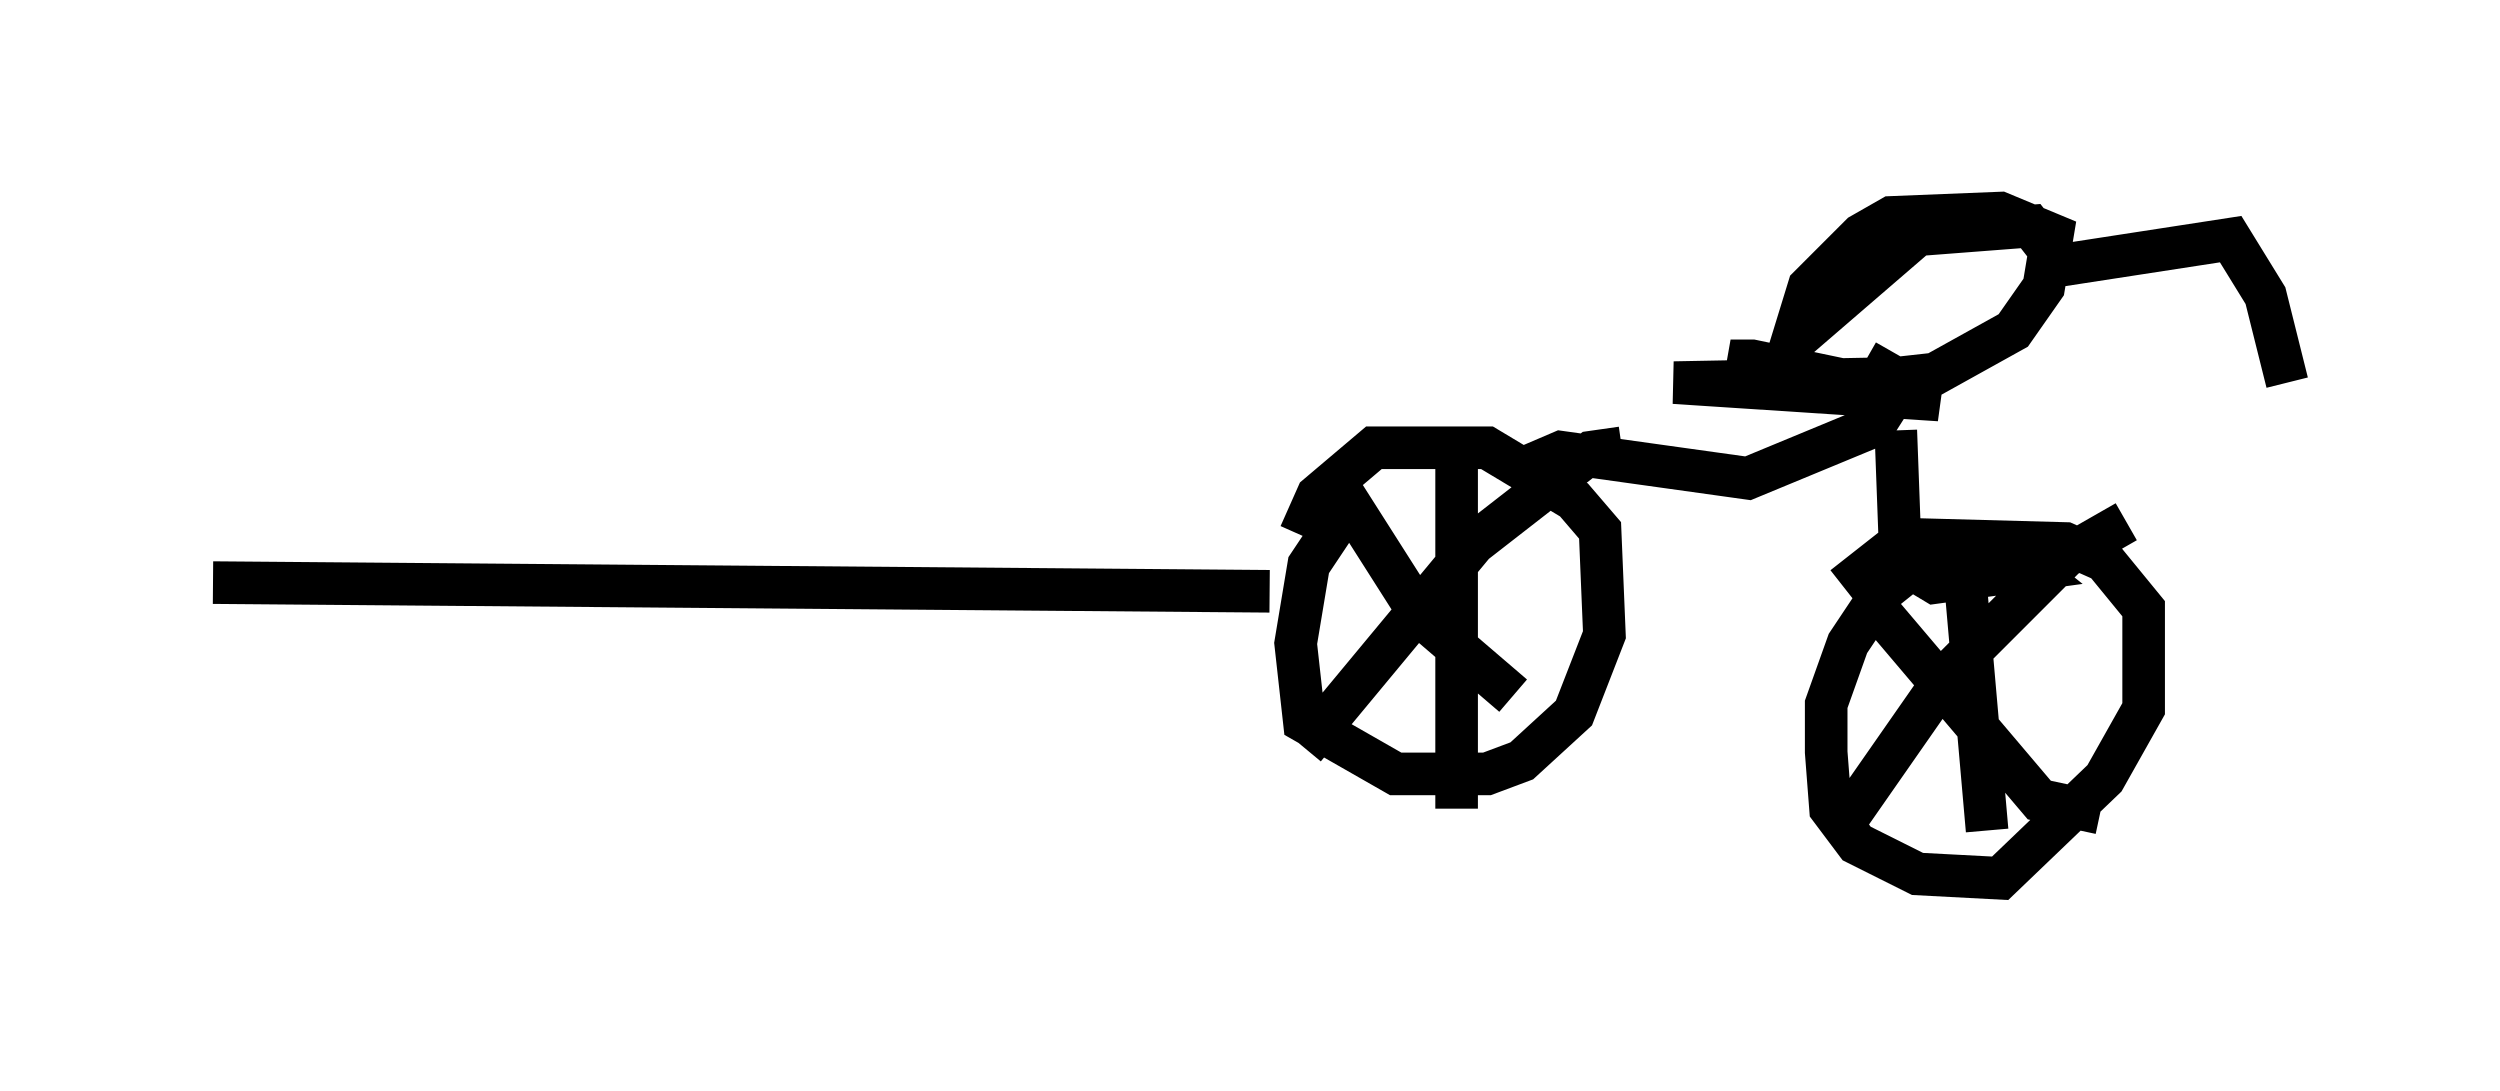 <?xml version="1.0" encoding="utf-8" ?>
<svg baseProfile="full" height="25.619" version="1.1" width="58.694" xmlns="http://www.w3.org/2000/svg" xmlns:ev="http://www.w3.org/2001/xml-events" xmlns:xlink="http://www.w3.org/1999/xlink"><defs /><rect fill="white" height="25.619" width="58.694" x="0" y="0" /><path d="M33.073, 11.329 m-1.327, 0.408 l-1.021, 1.531 -0.306, 1.838 l0.204, 1.838 2.144, 1.225 l2.144, 0.0 0.817, -0.306 l1.225, -1.123 0.715, -1.838 l-0.102, -2.45 -0.613, -0.715 l-2.042, -1.225 -2.654, 0.0 l-1.327, 1.123 -0.408, 0.919 m0.715, -1.429 l2.144, 3.369 2.144, 1.838 m2.552, -5.819 l-0.715, 0.102 -2.756, 2.144 l-3.981, 4.798 m3.573, -6.738 l0.0, 8.167 m-4.39, -5.104 l-24.807, -0.204 m30.932, -2.756 l0.715, -0.306 4.39, 0.613 l2.96, -1.225 0.715, -1.123 l-5.41, 0.102 6.227, 0.408 l-4.39, -0.919 -0.51, 0.0 l1.123, 0.408 2.756, 0.102 m0.0, 1.123 l0.102, 2.756 0.306, 0.51 l0.51, 0.306 2.246, -0.306 l-0.51, -0.408 -1.94, 0.102 l-1.021, 0.817 -0.817, 1.225 l-0.51, 1.429 0.0, 1.123 l0.102, 1.327 0.613, 0.817 l1.429, 0.715 1.94, 0.102 l2.45, -2.348 0.919, -1.633 l0.0, -2.348 -0.919, -1.123 l-0.919, -0.408 -3.777, -0.102 l-1.429, 1.123 m0.613, 0.306 l3.981, 4.696 1.429, 0.306 m0.613, -6.84 l-1.429, 0.817 -2.756, 2.756 l-2.348, 3.369 m2.45, -6.329 l0.306, 0.817 0.51, 5.819 m-2.858, -11.025 l0.715, 0.408 0.919, -0.102 l1.838, -1.021 0.715, -1.021 l0.204, -1.225 -1.225, -0.51 l-2.552, 0.102 -0.715, 0.408 l-1.225, 1.225 -0.408, 1.327 l2.96, -2.552 2.654, -0.204 l0.715, 0.919 3.981, -0.613 l0.817, 1.327 0.51, 2.042 " fill="none" stroke="black" stroke-width="1" /></svg>